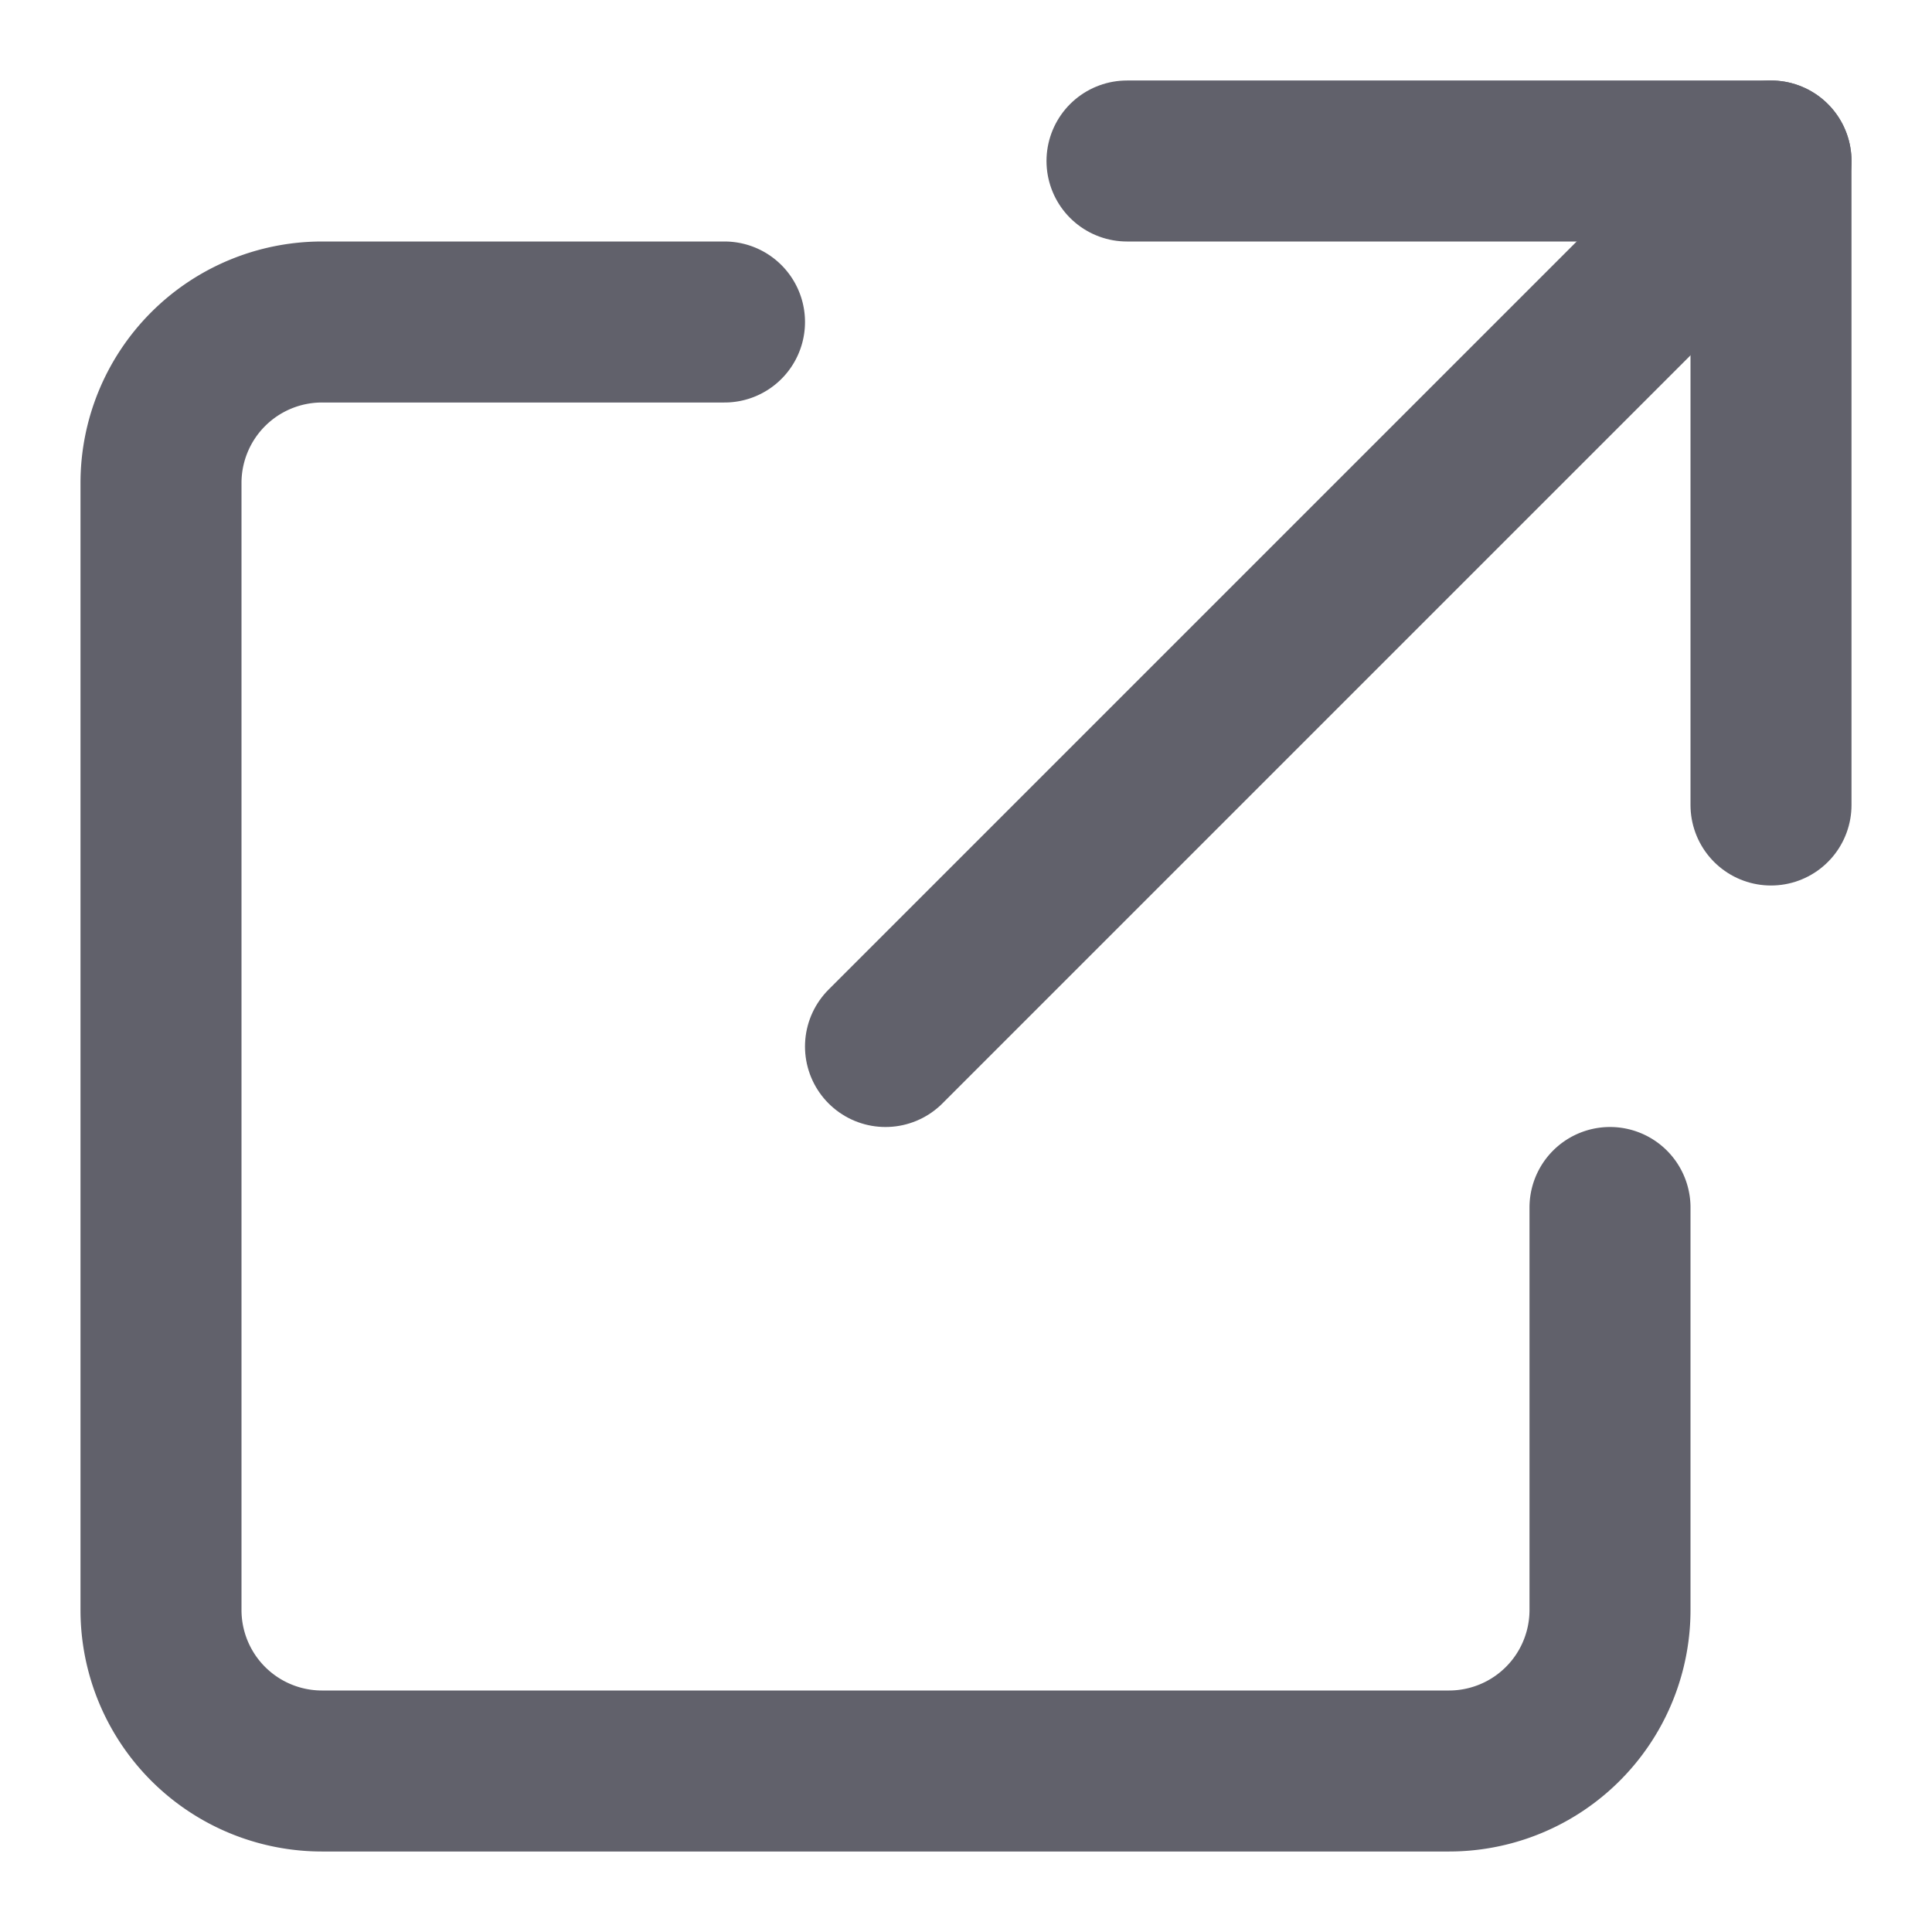<svg xmlns="http://www.w3.org/2000/svg" height="24" width="24" viewBox="0 0 24 24"><g stroke-linecap="round" fill="#61616b" stroke-linejoin="round" class="nc-icon-wrapper"><line data-cap="butt" data-color="color-2" x1="11" y1="13" x2="22" y2="2" fill="none" stroke="#61616b" stroke-width="2"></line><polyline data-color="color-2" points="14 2 22 2 22 10" fill="none" stroke="#61616b" stroke-width="2"></polyline><path d="M9,4H4A2,2,0,0,0,2,6V20a2,2,0,0,0,2,2H18a2,2,0,0,0,2-2V15" fill="none" stroke="#61616b" stroke-width="2"></path></g></svg>